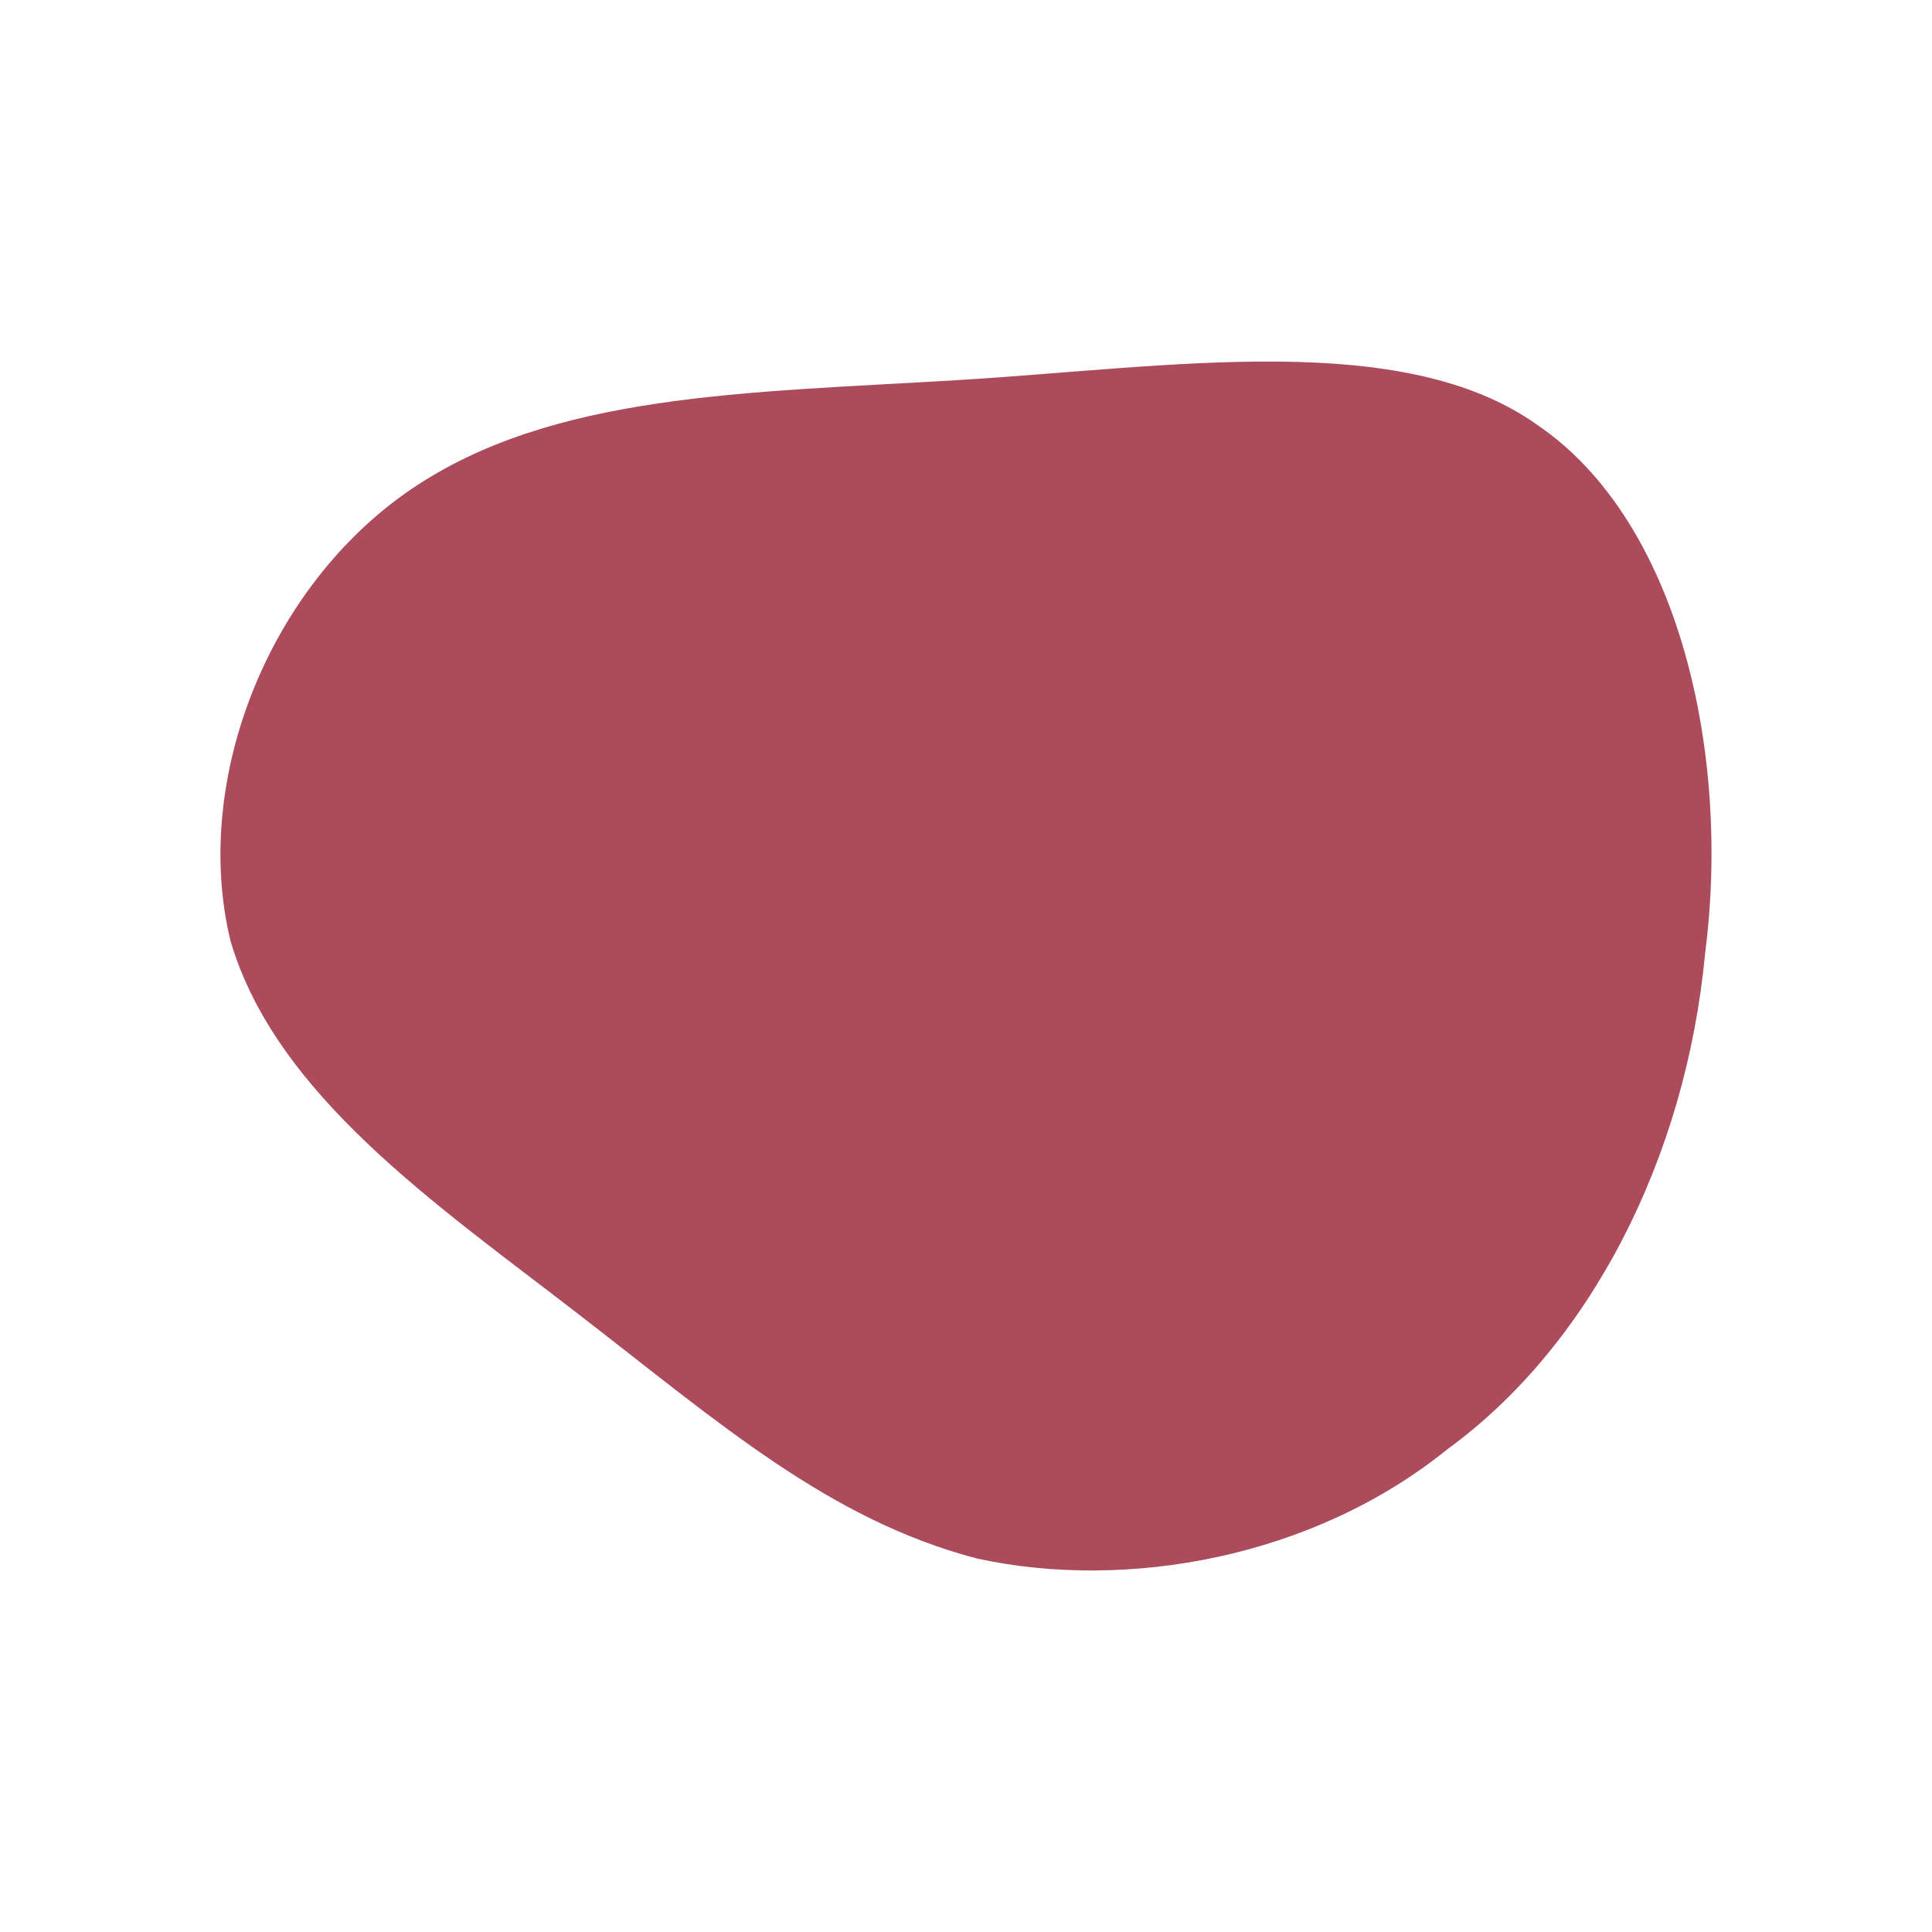 <svg id="visual" viewBox="0 0 30 30" width="30" height="30" xmlns="http://www.w3.org/2000/svg" xmlns:xlink="http://www.w3.org/1999/xlink" version="1.1"><g transform="translate(14.677 15.202)"><path d="M9.2 -8.6C11.4 -7.1 12.2 -3.5 11.8 -0.4C11.5 2.8 10 5.7 7.8 7.3C5.7 9 2.8 9.5 0.5 9C-1.8 8.4 -3.5 6.9 -5.7 5.2C-7.9 3.5 -10.4 1.8 -11.1 -0.6C-11.7 -3.1 -10.5 -6.1 -8.3 -7.6C-6.1 -9.1 -3.1 -9.1 0.2 -9.3C3.5 -9.5 7.1 -10.1 9.2 -8.6" fill="#ac4b5c"></path></g></svg>